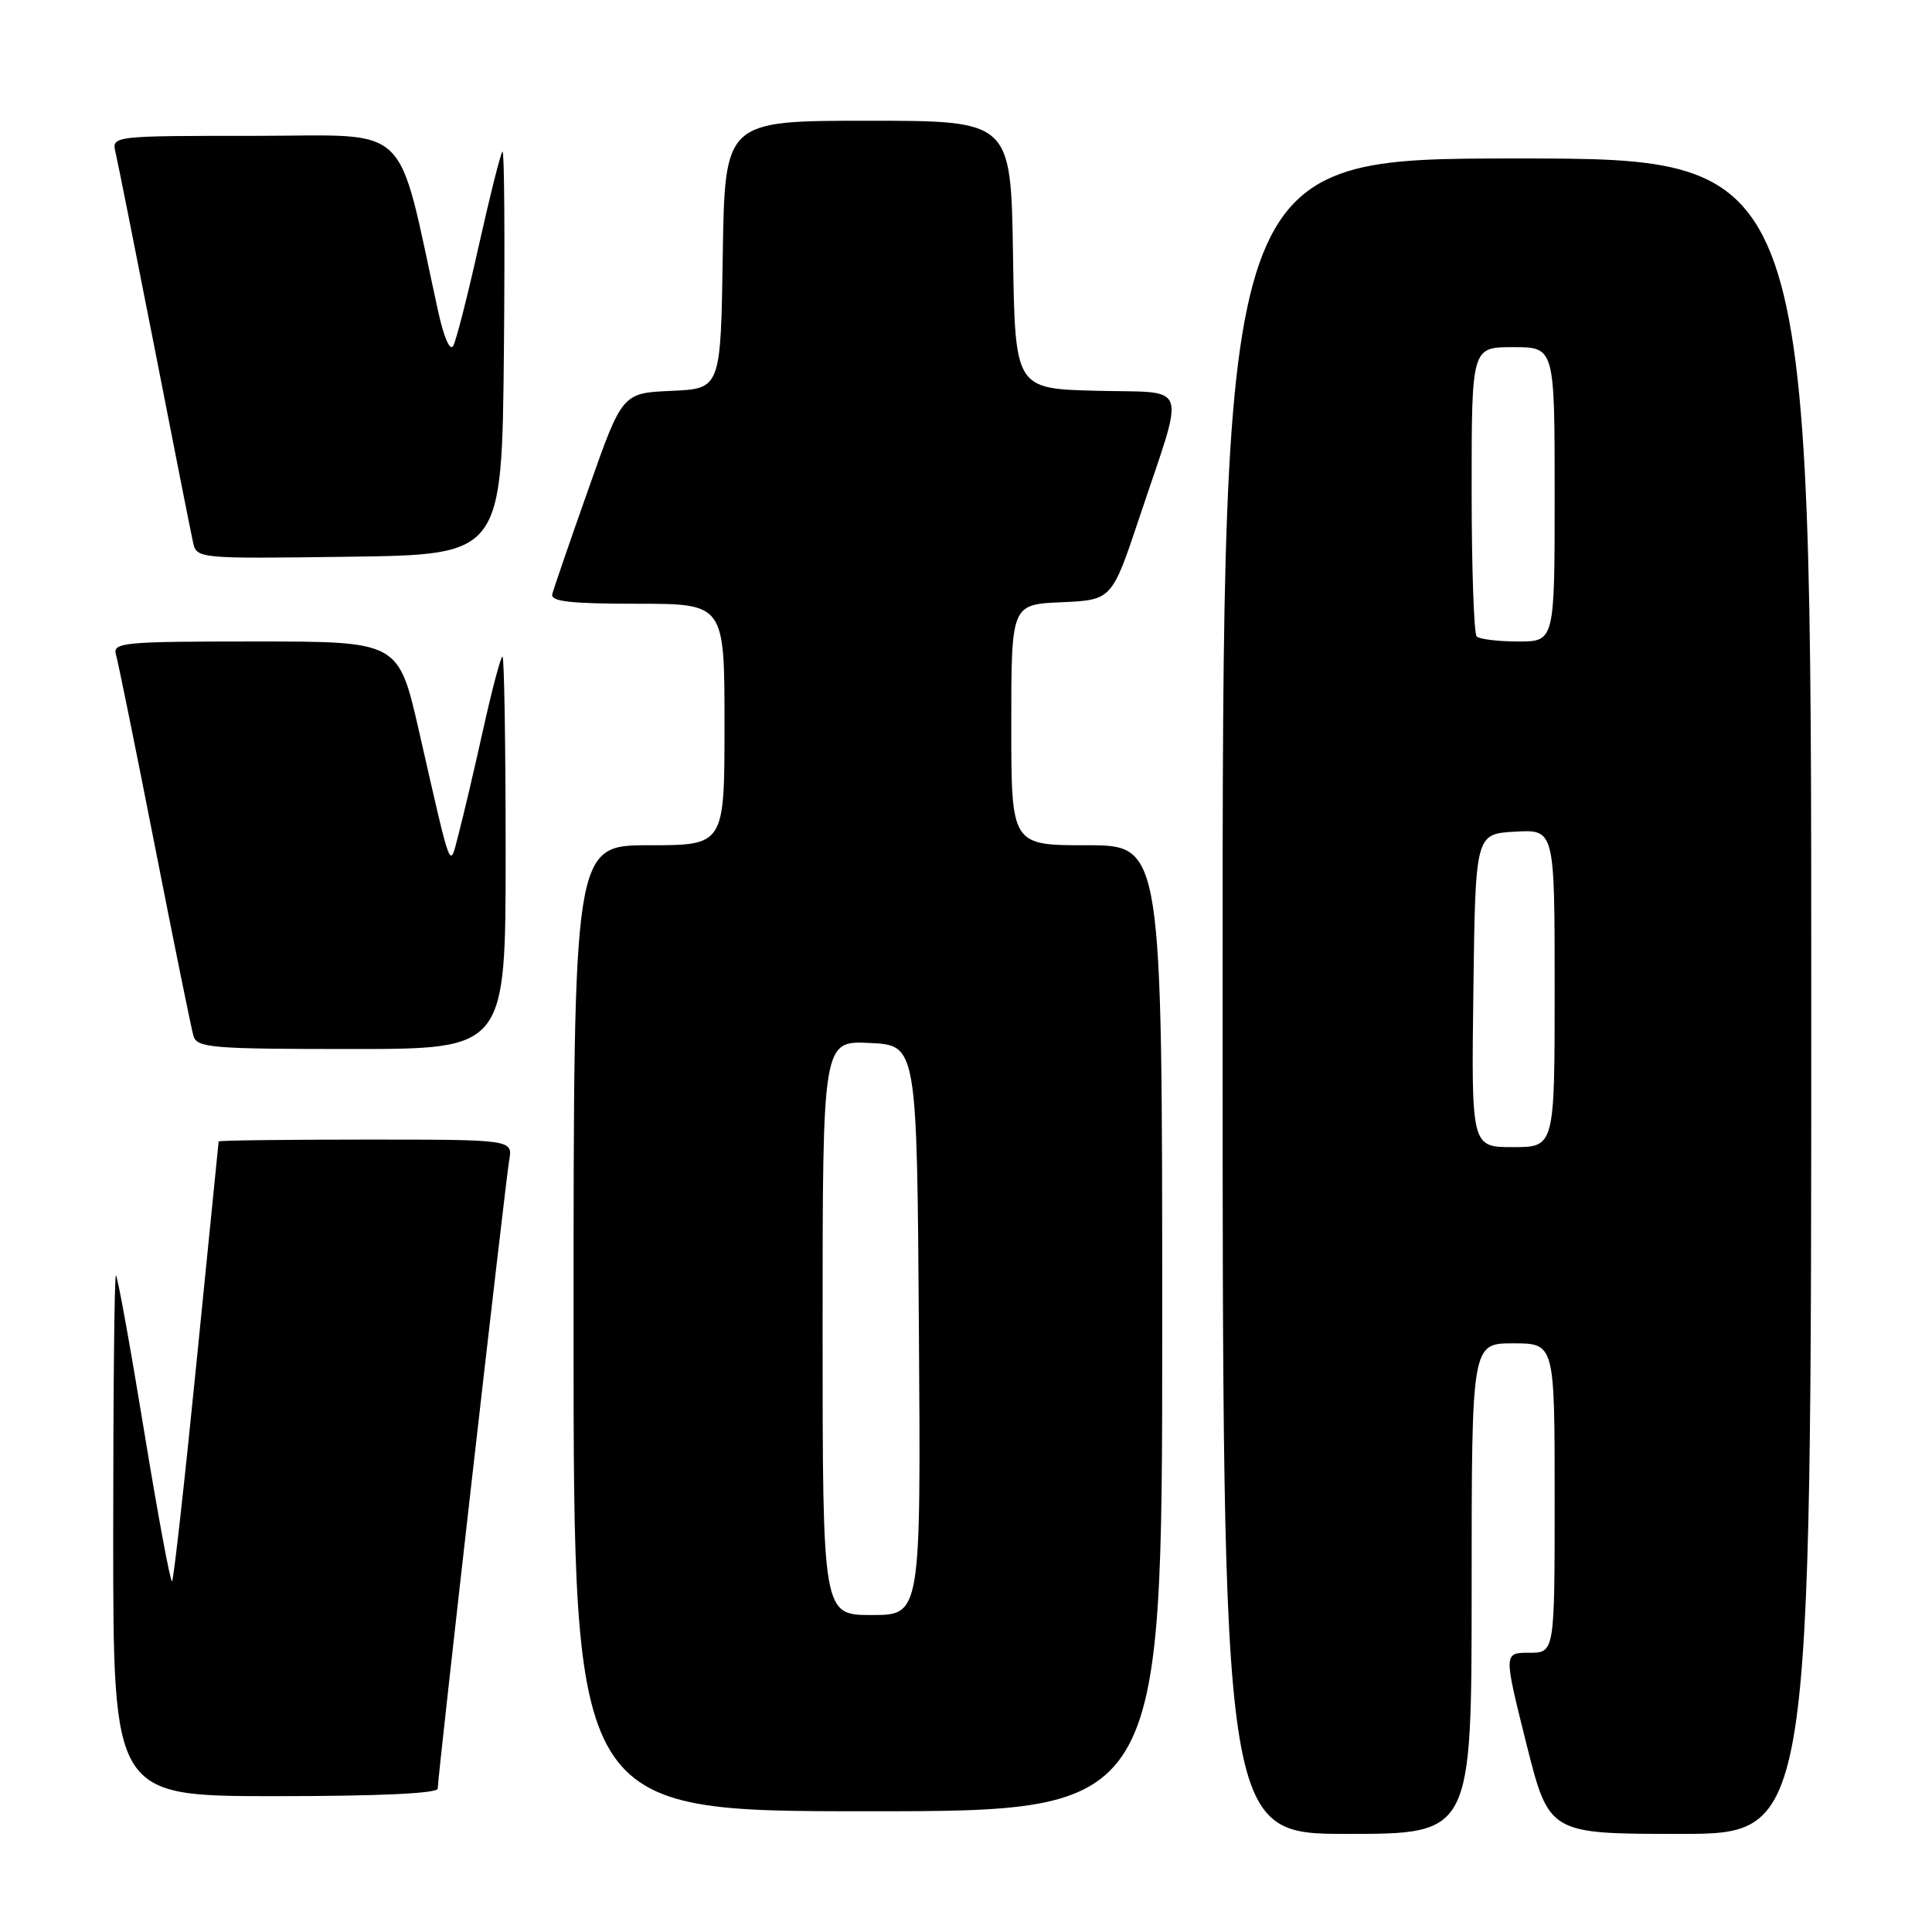 <?xml version="1.0" encoding="UTF-8" standalone="no"?>
<!DOCTYPE svg PUBLIC "-//W3C//DTD SVG 1.1//EN" "http://www.w3.org/Graphics/SVG/1.1/DTD/svg11.dtd" >
<svg xmlns="http://www.w3.org/2000/svg" xmlns:xlink="http://www.w3.org/1999/xlink" version="1.1" viewBox="0 0 256 256">
 <g >
 <path fill="currentColor"
d=" M 195.00 210.50 C 195.00 178.00 195.00 178.00 200.50 178.00 C 206.00 178.00 206.00 178.00 206.00 198.50 C 206.00 219.00 206.00 219.00 202.62 219.00 C 199.24 219.00 199.24 219.00 202.24 231.00 C 205.25 243.00 205.25 243.00 222.62 243.00 C 240.00 243.00 240.00 243.00 240.00 132.00 C 240.00 21.00 240.00 21.00 201.00 21.00 C 162.00 21.00 162.00 21.00 162.00 132.00 C 162.00 243.00 162.00 243.00 178.50 243.00 C 195.00 243.00 195.00 243.00 195.00 210.50 Z  M 154.00 176.00 C 154.00 112.00 154.00 112.00 144.00 112.00 C 134.00 112.00 134.00 112.00 134.00 96.05 C 134.00 80.09 134.00 80.09 140.66 79.80 C 147.33 79.50 147.33 79.50 151.00 68.50 C 157.11 50.20 157.76 52.11 145.26 51.78 C 134.50 51.50 134.50 51.50 134.23 33.75 C 133.95 16.00 133.95 16.00 115.00 16.00 C 96.05 16.00 96.05 16.00 95.77 33.75 C 95.50 51.50 95.50 51.50 88.98 51.79 C 82.45 52.08 82.45 52.08 77.98 64.77 C 75.51 71.76 73.35 78.04 73.18 78.73 C 72.93 79.70 75.59 80.00 84.43 80.00 C 96.00 80.00 96.00 80.00 96.00 96.00 C 96.00 112.00 96.00 112.00 86.00 112.00 C 76.00 112.00 76.00 112.00 76.00 176.00 C 76.00 240.00 76.00 240.00 115.00 240.00 C 154.00 240.00 154.00 240.00 154.00 176.00 Z  M 58.00 237.00 C 58.00 235.41 66.95 156.81 67.47 153.75 C 67.95 151.00 67.95 151.00 48.48 151.00 C 37.76 151.00 28.99 151.11 28.97 151.25 C 28.95 151.39 27.65 164.47 26.06 180.32 C 24.48 196.18 23.01 209.32 22.80 209.53 C 22.59 209.75 20.91 200.71 19.07 189.46 C 17.23 178.21 15.56 169.00 15.36 169.00 C 15.16 169.00 15.00 184.53 15.00 203.50 C 15.00 238.00 15.00 238.00 36.50 238.00 C 50.21 238.00 58.00 237.64 58.00 237.00 Z  M 67.00 113.00 C 67.00 98.70 66.81 87.00 66.58 87.00 C 66.35 87.00 65.19 91.39 64.00 96.75 C 62.81 102.11 61.35 108.30 60.77 110.50 C 59.53 115.18 59.95 116.28 55.49 96.75 C 52.80 85.00 52.80 85.00 33.83 85.00 C 16.24 85.00 14.90 85.13 15.37 86.75 C 15.65 87.71 17.96 99.07 20.50 112.00 C 23.04 124.93 25.35 136.29 25.63 137.25 C 26.09 138.84 27.97 139.00 46.57 139.00 C 67.00 139.00 67.00 139.00 67.00 113.00 Z  M 66.77 46.57 C 66.91 31.75 66.83 19.84 66.58 20.09 C 66.32 20.34 64.92 25.94 63.45 32.52 C 61.98 39.11 60.46 45.09 60.06 45.82 C 59.64 46.59 58.83 44.76 58.07 41.32 C 52.45 15.67 54.87 18.00 33.80 18.00 C 14.78 18.00 14.78 18.00 15.32 20.25 C 15.61 21.49 17.92 33.07 20.46 46.00 C 22.99 58.93 25.28 70.52 25.56 71.77 C 26.05 74.04 26.05 74.04 46.27 73.77 C 66.50 73.50 66.50 73.50 66.77 46.57 Z  M 195.23 131.25 C 195.50 110.50 195.50 110.50 200.75 110.20 C 206.00 109.90 206.00 109.90 206.00 130.95 C 206.00 152.00 206.00 152.00 200.48 152.00 C 194.96 152.00 194.96 152.00 195.23 131.25 Z  M 195.67 84.33 C 195.30 83.97 195.00 75.19 195.00 64.83 C 195.00 46.00 195.00 46.00 200.50 46.00 C 206.00 46.00 206.00 46.00 206.00 65.50 C 206.00 85.00 206.00 85.00 201.17 85.00 C 198.51 85.00 196.03 84.70 195.67 84.33 Z  M 109.00 175.95 C 109.00 137.90 109.00 137.90 115.25 138.20 C 121.50 138.50 121.50 138.50 121.76 176.25 C 122.02 214.00 122.02 214.00 115.51 214.00 C 109.00 214.00 109.00 214.00 109.00 175.95 Z "/>
</g>
</svg>